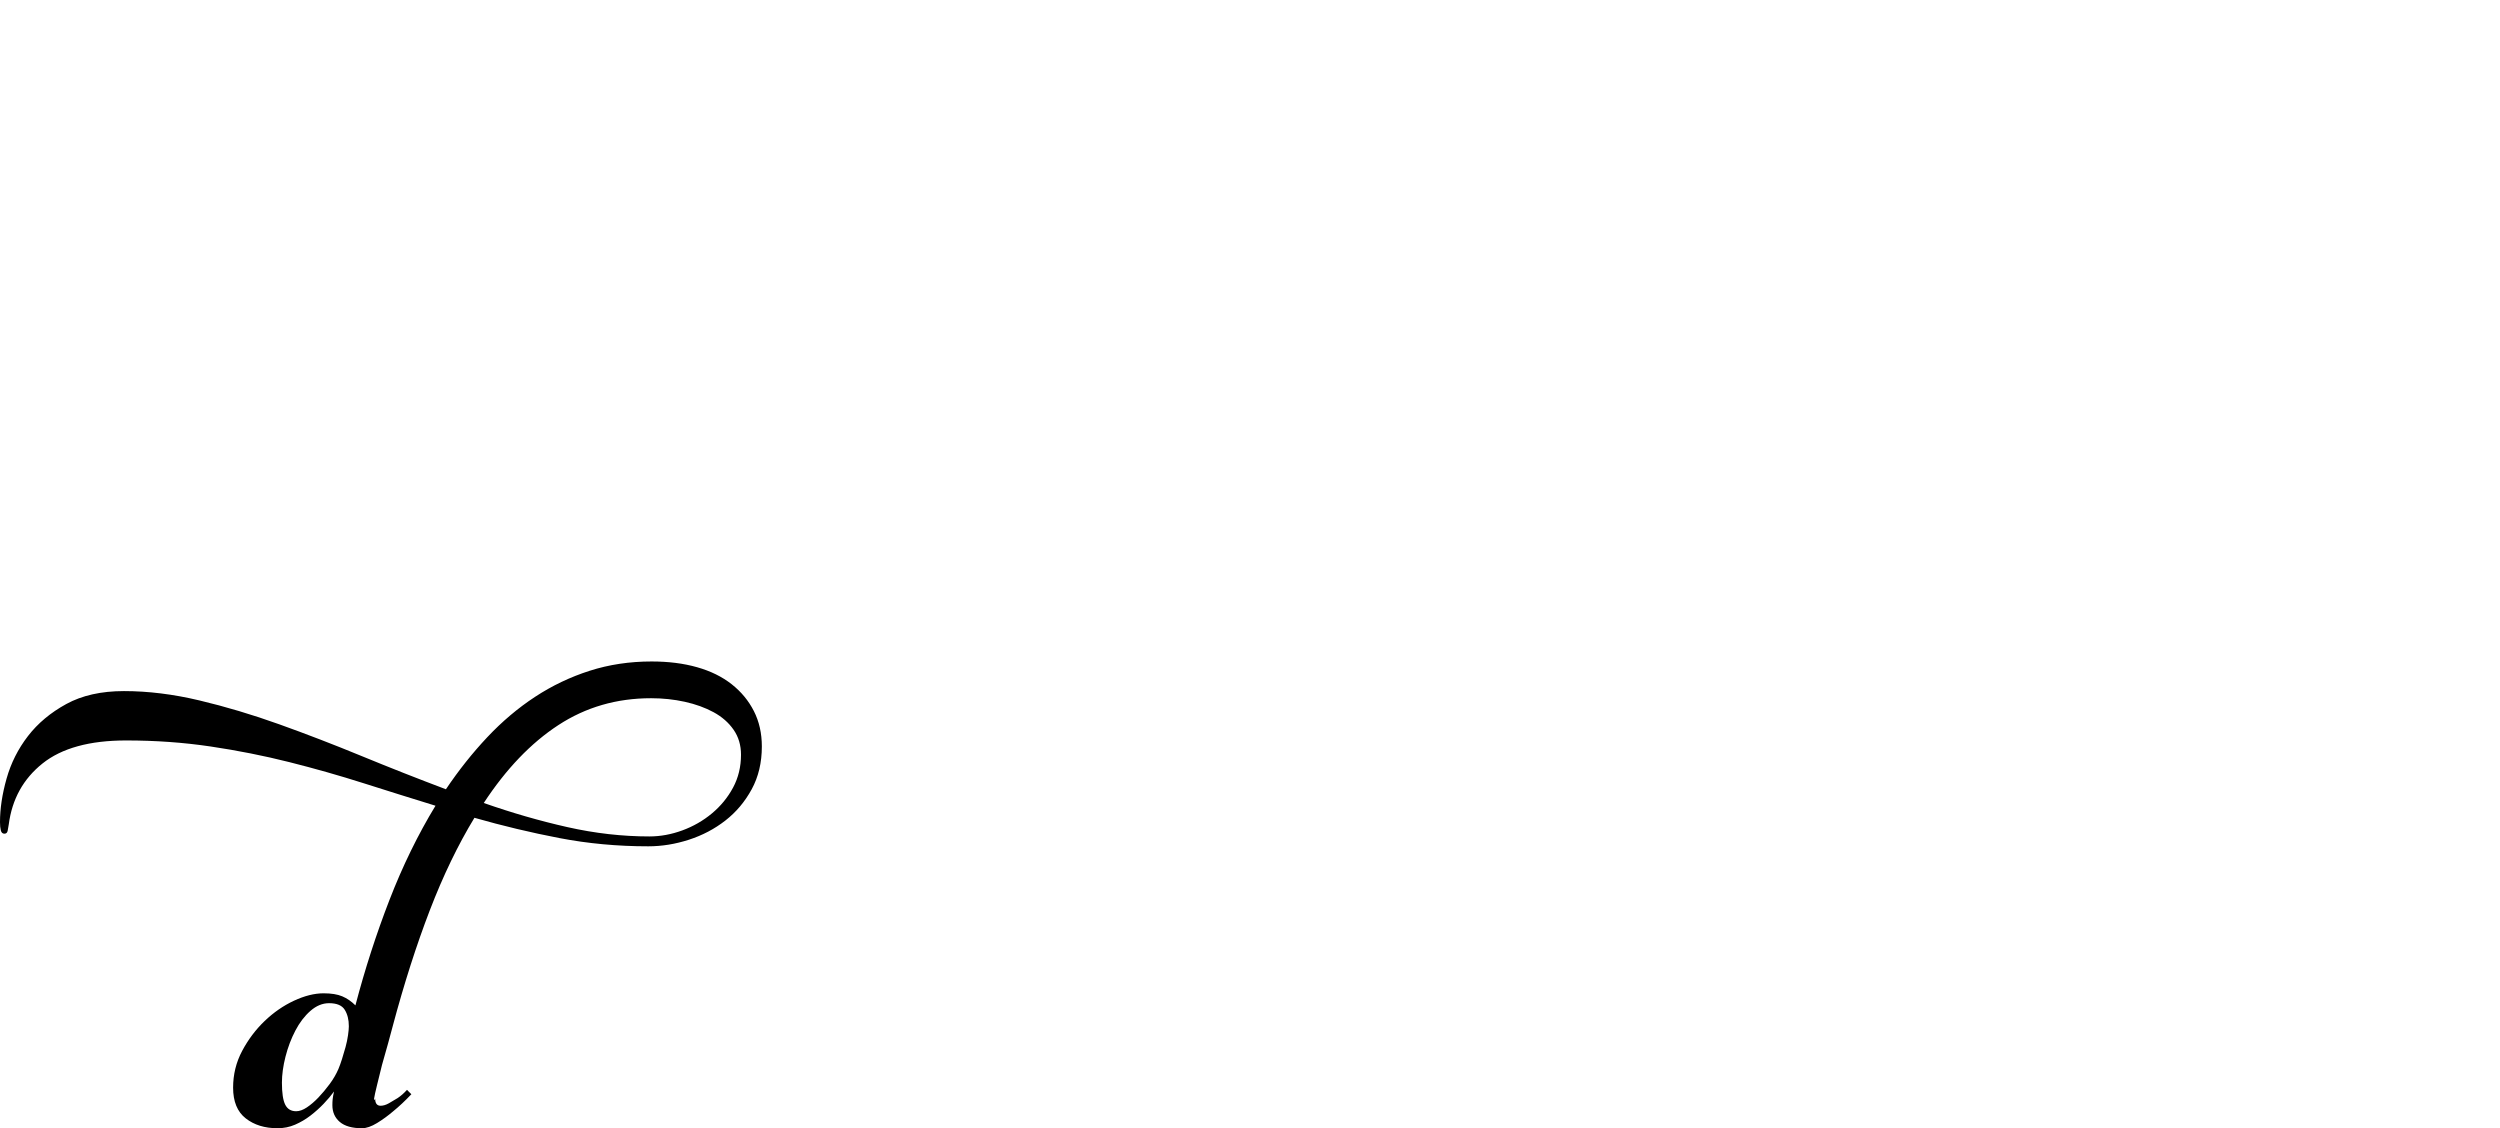 <?xml version="1.0" encoding="UTF-8" standalone="no"?>
<svg xmlns="http://www.w3.org/2000/svg" width="4558" height="2057"><path id="path368" d="m 716,1871 q -3,12 -8.5,31.5 l -11,39 q 0,0 -9,36.5 -9,36.5 -3.5,25 0,13 10,13 7,0 15,-4.5 8,-4.5 16,-9.5 9,-6 17,-15 l 8,8 q -17,18 -33,31 -14,12 -29.5,21.5 -15.5,9.5 -27.5,9.5 -27,0 -40.5,-11.5 Q 606,2034 606,2015 q 0,-6 0.5,-11 0.5,-5 2.5,-14 -8,11 -19,22.5 -11,11.5 -24,21.5 -13,10 -28,16.5 -15,6.5 -32,6.5 -35,0 -58,-18 -23,-18 -23,-56 0,-36 16.5,-67 16.5,-31 41,-54.5 24.5,-23.5 53.5,-37 29,-13.5 54,-13.5 21,0 34,5.5 13,5.5 24,16.5 26,-99 62,-192 36,-93 84,-172 -65,-20 -131,-41 -66,-21 -135.5,-38.5 Q 458,1372 384,1361 q -74,-11 -154,-11 -100,0 -152.5,42 -52.5,42 -61.5,111 -1,6 -2,11.5 -1,5.5 -6,5.5 -5,0 -6.5,-6 -1.5,-6 -1.5,-15 0,-37 12,-79.5 12,-42.5 39,-77.5 27,-35 70,-58.5 43,-23.5 105,-23.5 66,0 137.5,17 71.5,17 145.5,43.5 74,26.5 150.5,58 76.5,31.5 153.5,60.5 35,-52 75.5,-95 40.5,-43 87,-73.5 46.5,-30.5 99.5,-47.5 53,-17 113,-17 46,0 83,10.5 37,10.5 63,31 26,20.5 40.5,49 14.5,28.5 14.5,64.5 0,44 -18.5,78 -18.5,34 -48,57 -29.5,23 -66.5,35 -37,12 -74,12 -84,0 -162,-15 -78,-15 -155,-37 -45,74 -81.5,169 -36.5,95 -67.5,211 z m 471,-598 q -94,0 -169,49 -75,49 -136,142 77,27 152.5,44 75.5,17 149.5,17 30,0 60,-11 30,-11 54,-31 24,-20 38.5,-47 14.5,-27 14.5,-60 0,-26 -13.5,-45.5 -13.5,-19.5 -36.5,-32 -23,-12.5 -52.5,-19 -29.5,-6.5 -61.5,-6.5 z m -647,753 q 9,0 19.5,-7 10.5,-7 21,-18 10.5,-11 20.5,-24.5 10,-13.5 16,-27.5 3,-7 6.5,-18 3.5,-11 6.5,-22 3,-11 4.5,-21.5 1.5,-10.5 1.5,-16.5 0,-18 -7.5,-30 -7.5,-12 -28.5,-12 -18,0 -34,14 -16,14 -27.5,36 -11.5,22 -18,47.5 -6.5,25.5 -6.5,47.5 0,28 6,40 6,12 20,12 z"></path></svg>
